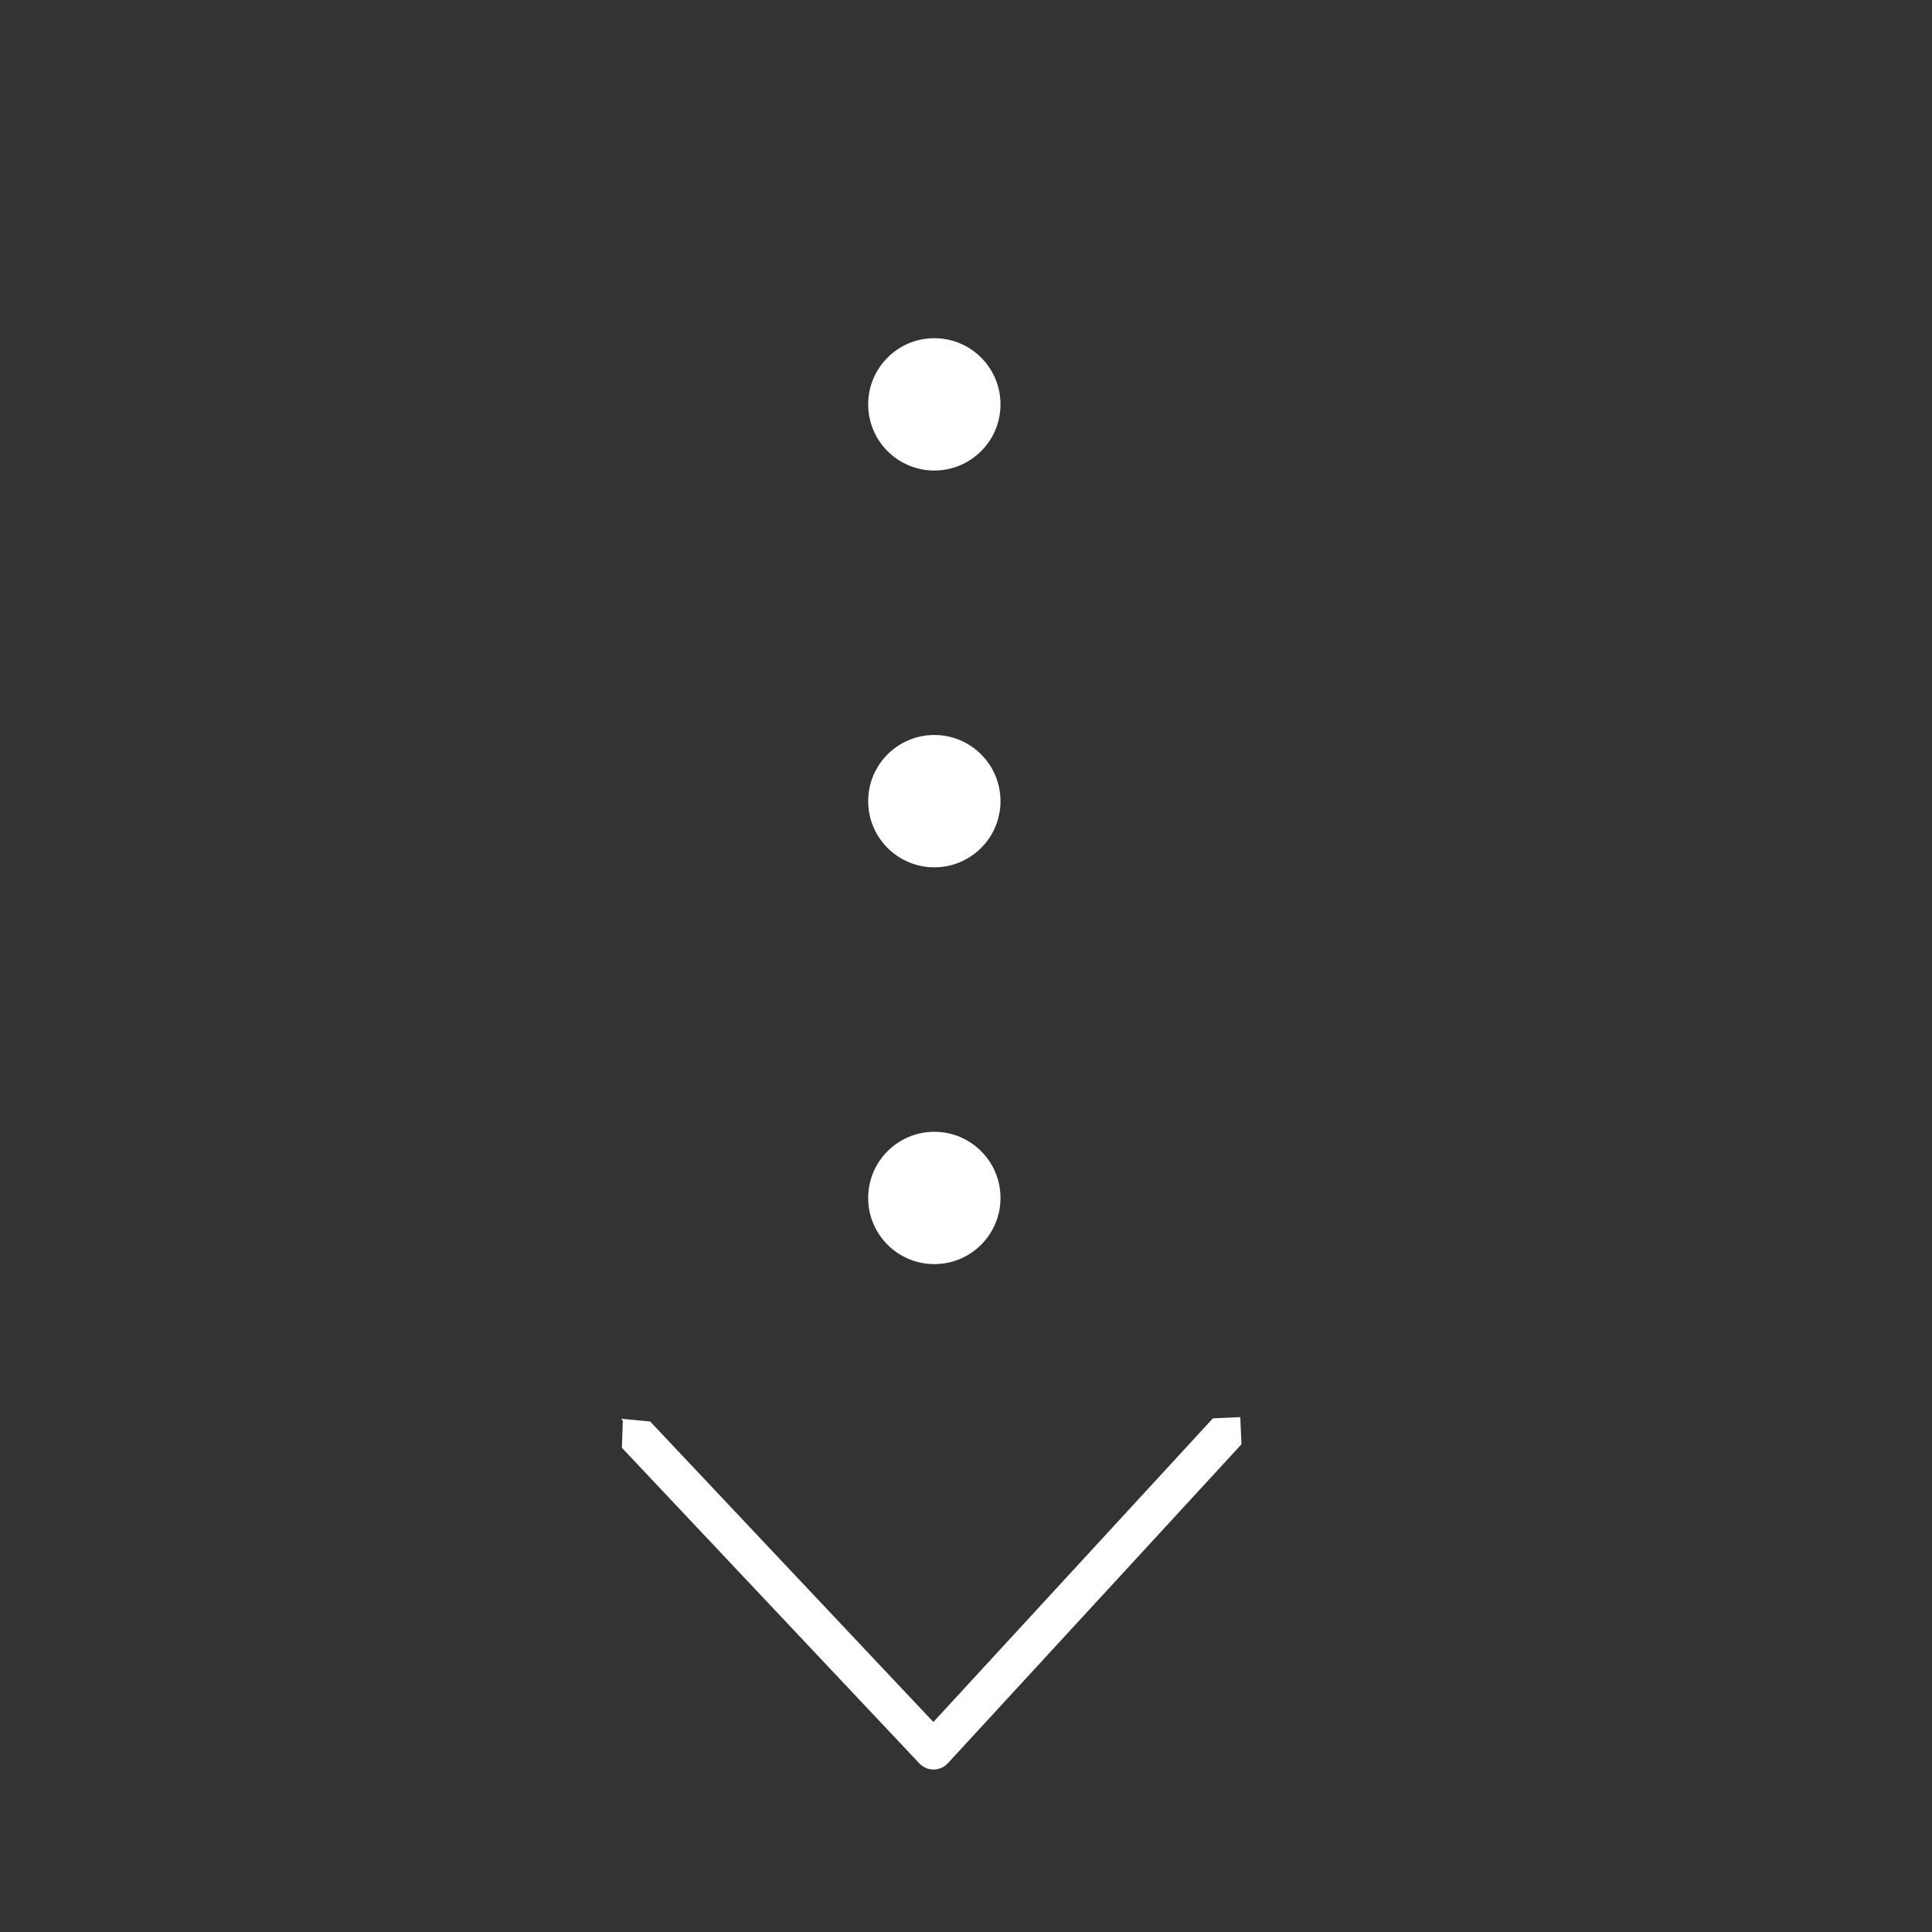 <?xml version="1.0" encoding="UTF-8" standalone="no"?>
<!DOCTYPE svg PUBLIC "-//W3C//DTD SVG 1.1//EN" "http://www.w3.org/Graphics/SVG/1.1/DTD/svg11.dtd">
<svg width="100%" height="100%" viewBox="0 0 50 50" version="1.1" xmlns="http://www.w3.org/2000/svg" xmlns:xlink="http://www.w3.org/1999/xlink" xml:space="preserve" xmlns:serif="http://www.serif.com/" style="fill-rule:evenodd;clip-rule:evenodd;stroke-linejoin:round;stroke-miterlimit:1.414;">
    <rect x="0" y="0" width="50" height="50" fill="#333333" stroke="none"/>
    <g transform="matrix(-0.1,-1.09692e-17,1.17993e-17,-0.086,75.86,105.154)">
        <g>
            <path d="M437.306,788.095L477.02,737.93L513.306,692.095L513.91,691.447L514.598,690.923L515.352,690.537L516.15,690.298L516.971,690.214L517.792,690.287L518.593,690.515L519.35,690.891L520.044,691.406L520.655,692.045L597.655,787.045L597.423,795.223L597.869,795.774L590.345,794.955L554.567,750.813L517.043,704.517L480.768,750.339L444.694,795.905L437.62,796.269L437.306,788.095Z" style="fill:white;"/>
        </g>
    </g>
    <g transform="matrix(0.698,0,0,0.698,18.614,11.186)">
        <circle cx="7.975" cy="28.391" r="2.453" style="fill:white;"/>
    </g>
    <g transform="matrix(0.698,0,0,0.698,18.614,0.917)">
        <circle cx="7.975" cy="28.391" r="2.453" style="fill:white;"/>
    </g>
    <g transform="matrix(0.698,0,0,0.698,18.614,-9.352)">
        <circle cx="7.975" cy="28.391" r="2.453" style="fill:white;"/>
    </g>
</svg>
